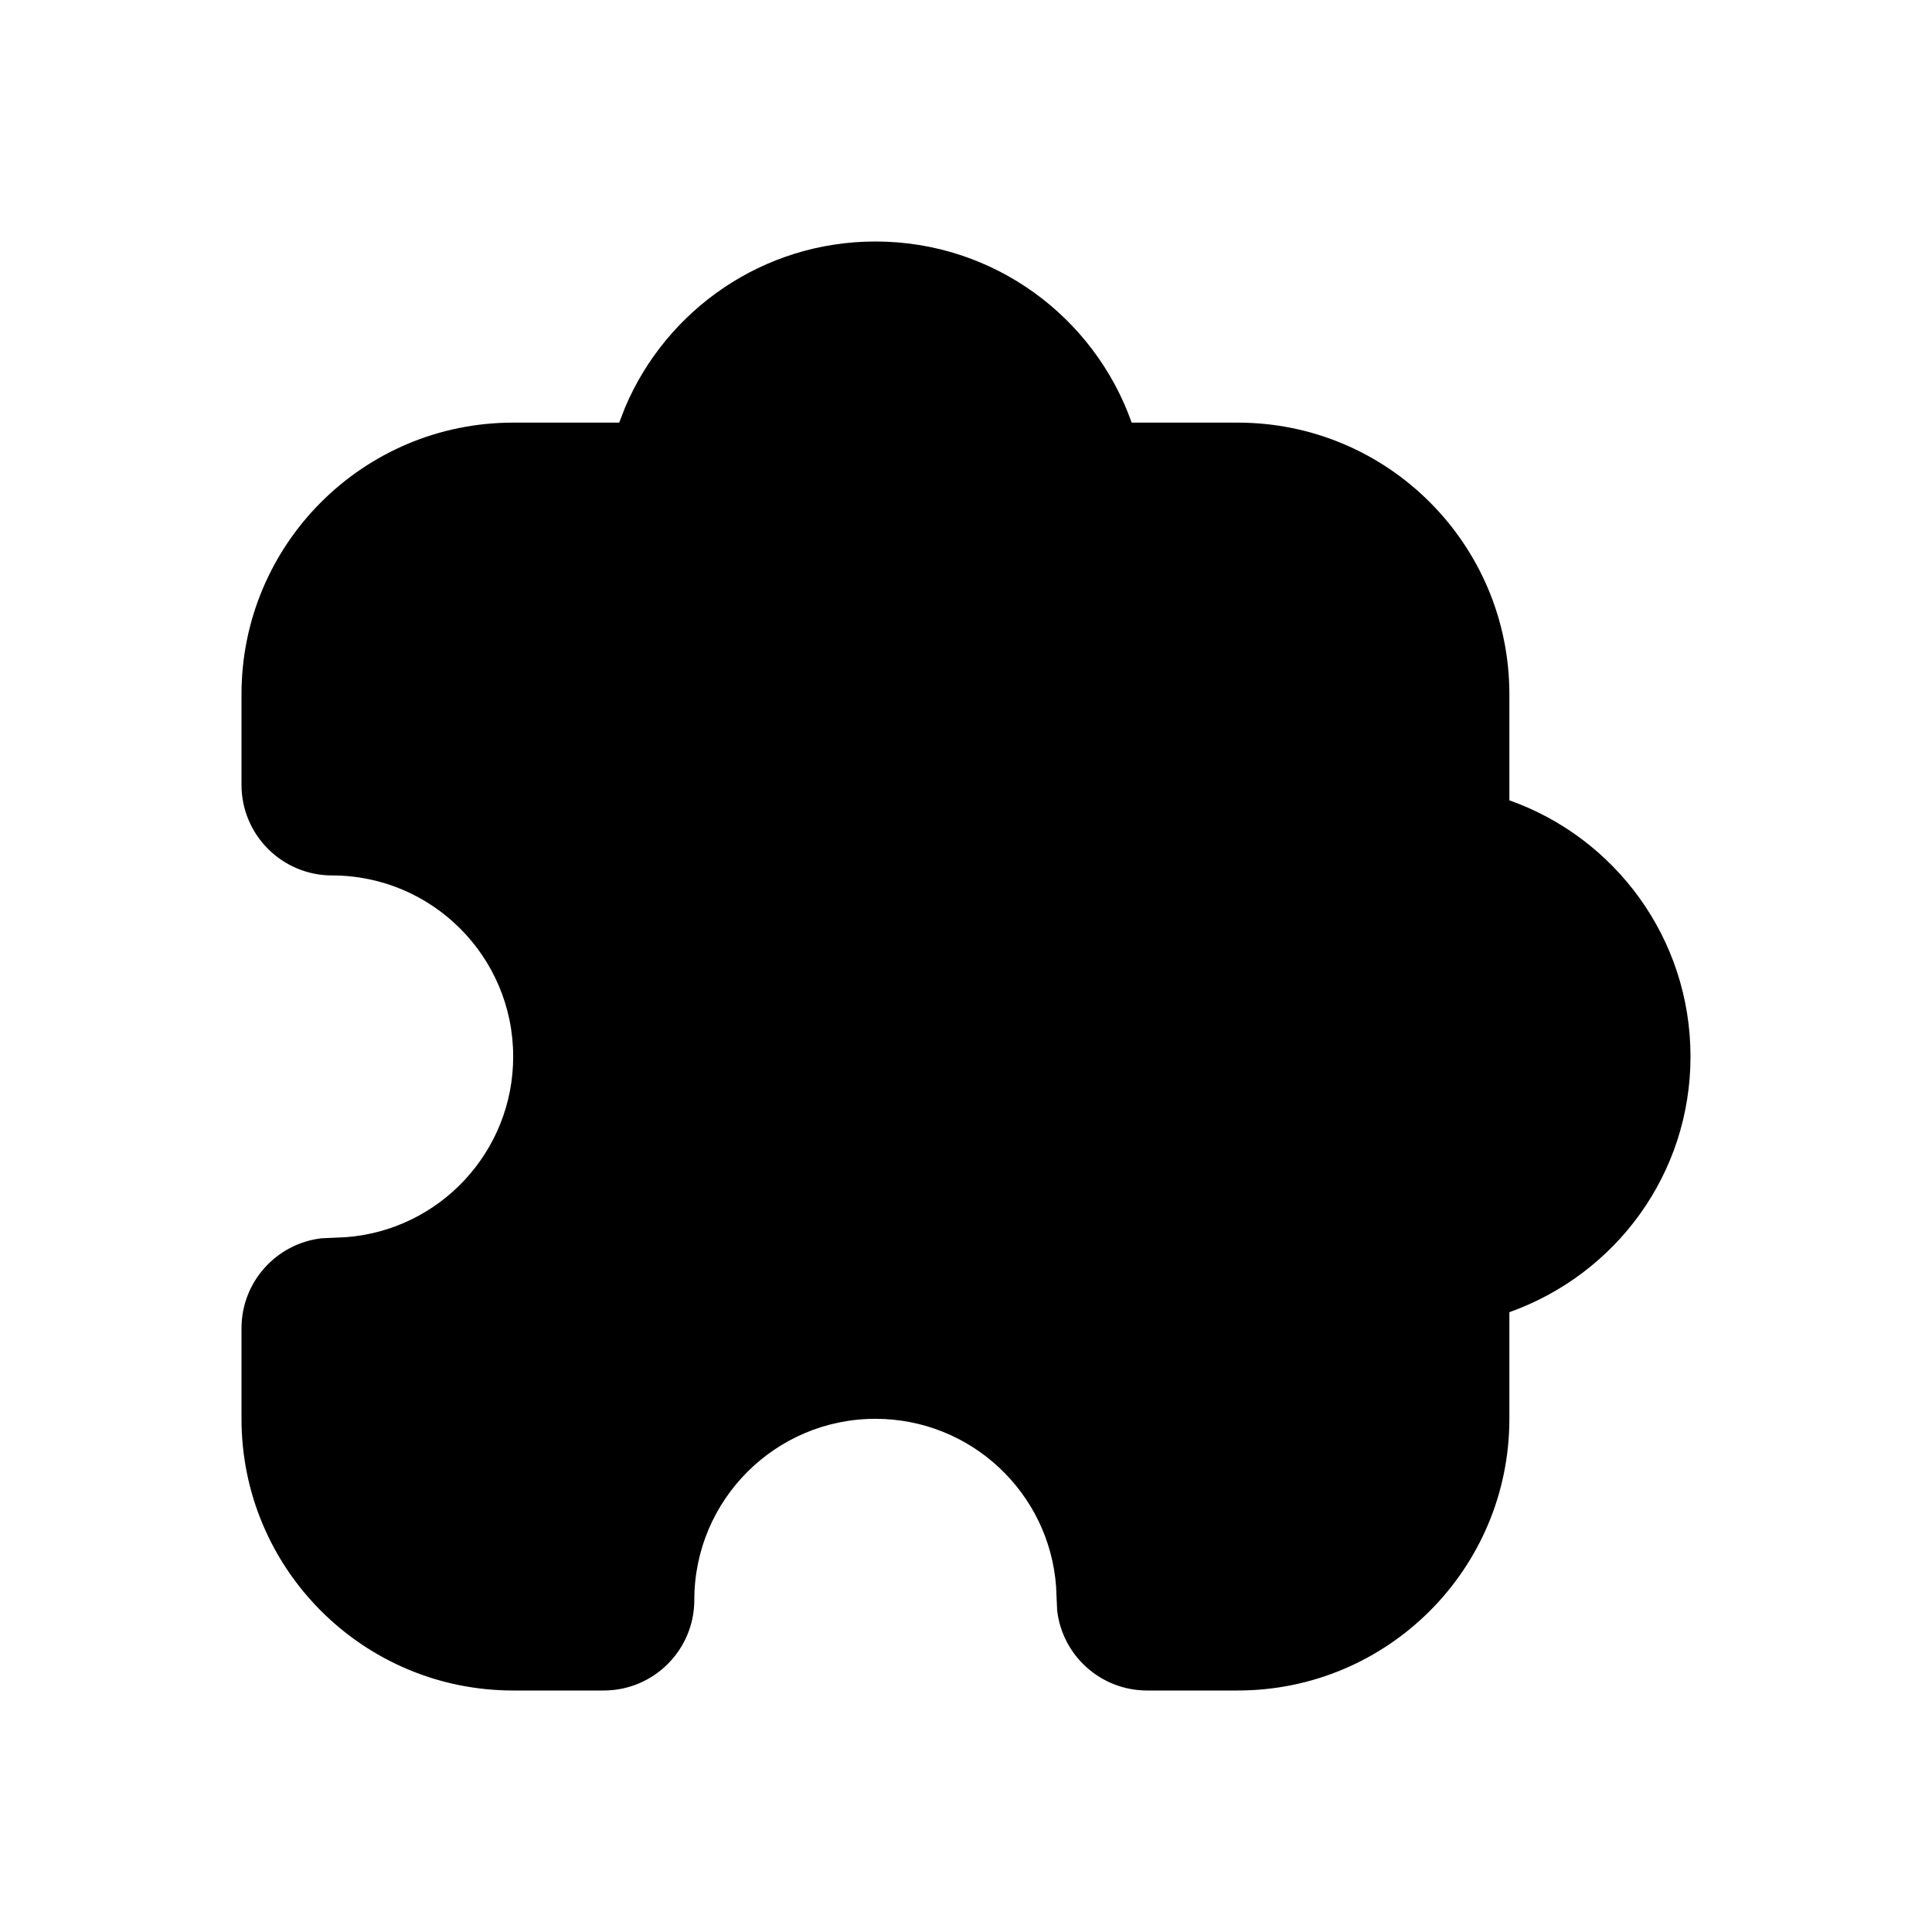 <svg width="16" height="16" viewBox="0 0 16 16" fill="none" xmlns="http://www.w3.org/2000/svg">
<path fill-rule="evenodd" clip-rule="evenodd" d="M5.128 3.5L5.178 3.371C5.521 2.565 6.319 2 7.25 2C8.23 2 9.063 2.626 9.372 3.5H10.25C11.493 3.5 12.5 4.507 12.5 5.75V6.628C13.374 6.937 14 7.77 14 8.75C14 9.72 13.384 10.552 12.5 10.867V11.75C12.5 12.993 11.493 14 10.25 14H9.5C9.115 14 8.798 13.71 8.755 13.338L8.746 13.138C8.689 12.362 8.041 11.75 7.25 11.75C6.422 11.75 5.75 12.422 5.75 13.25C5.75 13.664 5.414 14 5 14H4.25C3.007 14 2 12.993 2 11.75V11C2 10.615 2.29 10.298 2.663 10.255L2.862 10.246C3.638 10.189 4.25 9.541 4.25 8.75C4.25 7.922 3.578 7.25 2.75 7.25C2.336 7.25 2 6.914 2 6.5V5.75C2 4.507 3.007 3.5 4.25 3.5H5.128Z" fill="black"/>
</svg>
